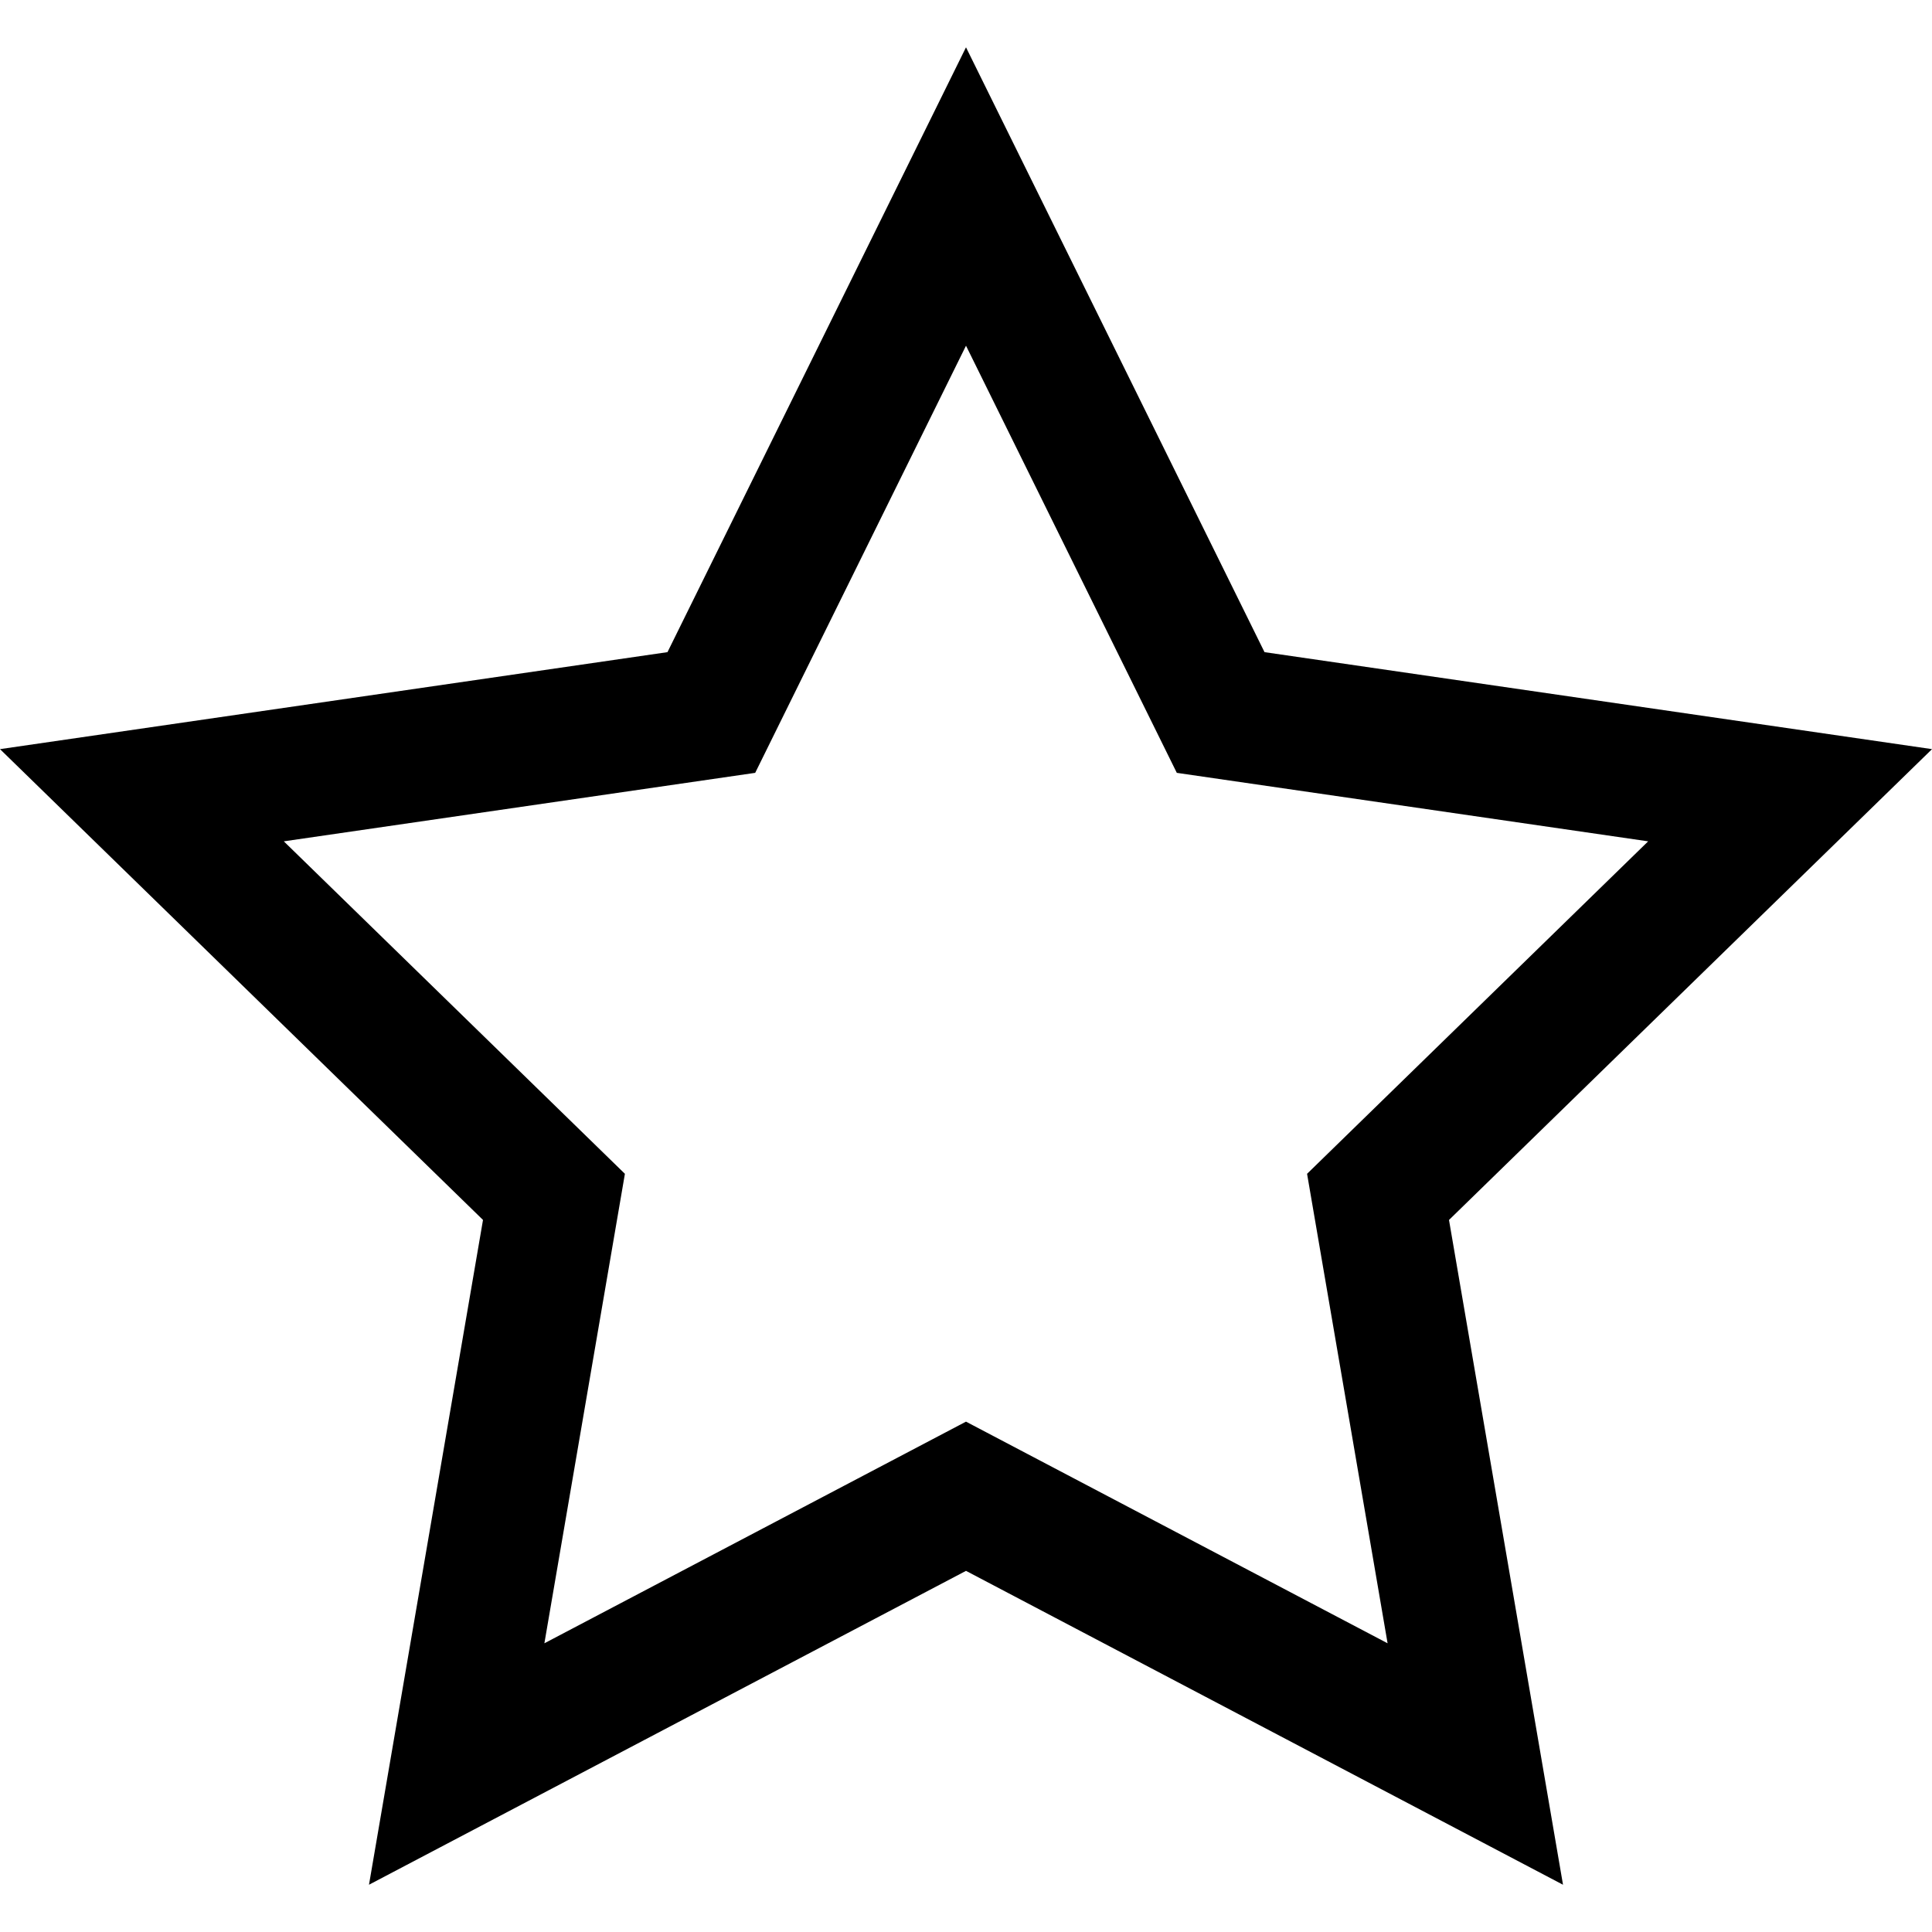 <?xml version="1.0" encoding="utf-8"?>
<!-- Generated by IcoMoon.io -->
<!DOCTYPE svg PUBLIC "-//W3C//DTD SVG 1.1//EN" "http://www.w3.org/Graphics/SVG/1.1/DTD/svg11.dtd">
<svg version="1.1" xmlns="http://www.w3.org/2000/svg" xmlns:xlink="http://www.w3.org/1999/xlink" width="80" height="80" viewBox="0 0 80 80">
<path d="M80 31.020l-27.639-4.016-12.361-25.045-12.361 25.045-27.639 4.016 20 19.495-4.721 27.528 24.721-12.997 24.721 12.997-4.721-27.527 20-19.495zM40 58.867l-17.458 9.178 3.334-19.44-14.124-13.767 19.519-2.836 8.729-17.687 8.729 17.687 19.518 2.836-14.124 13.767 3.334 19.44-17.458-9.178z"></path>
</svg>
